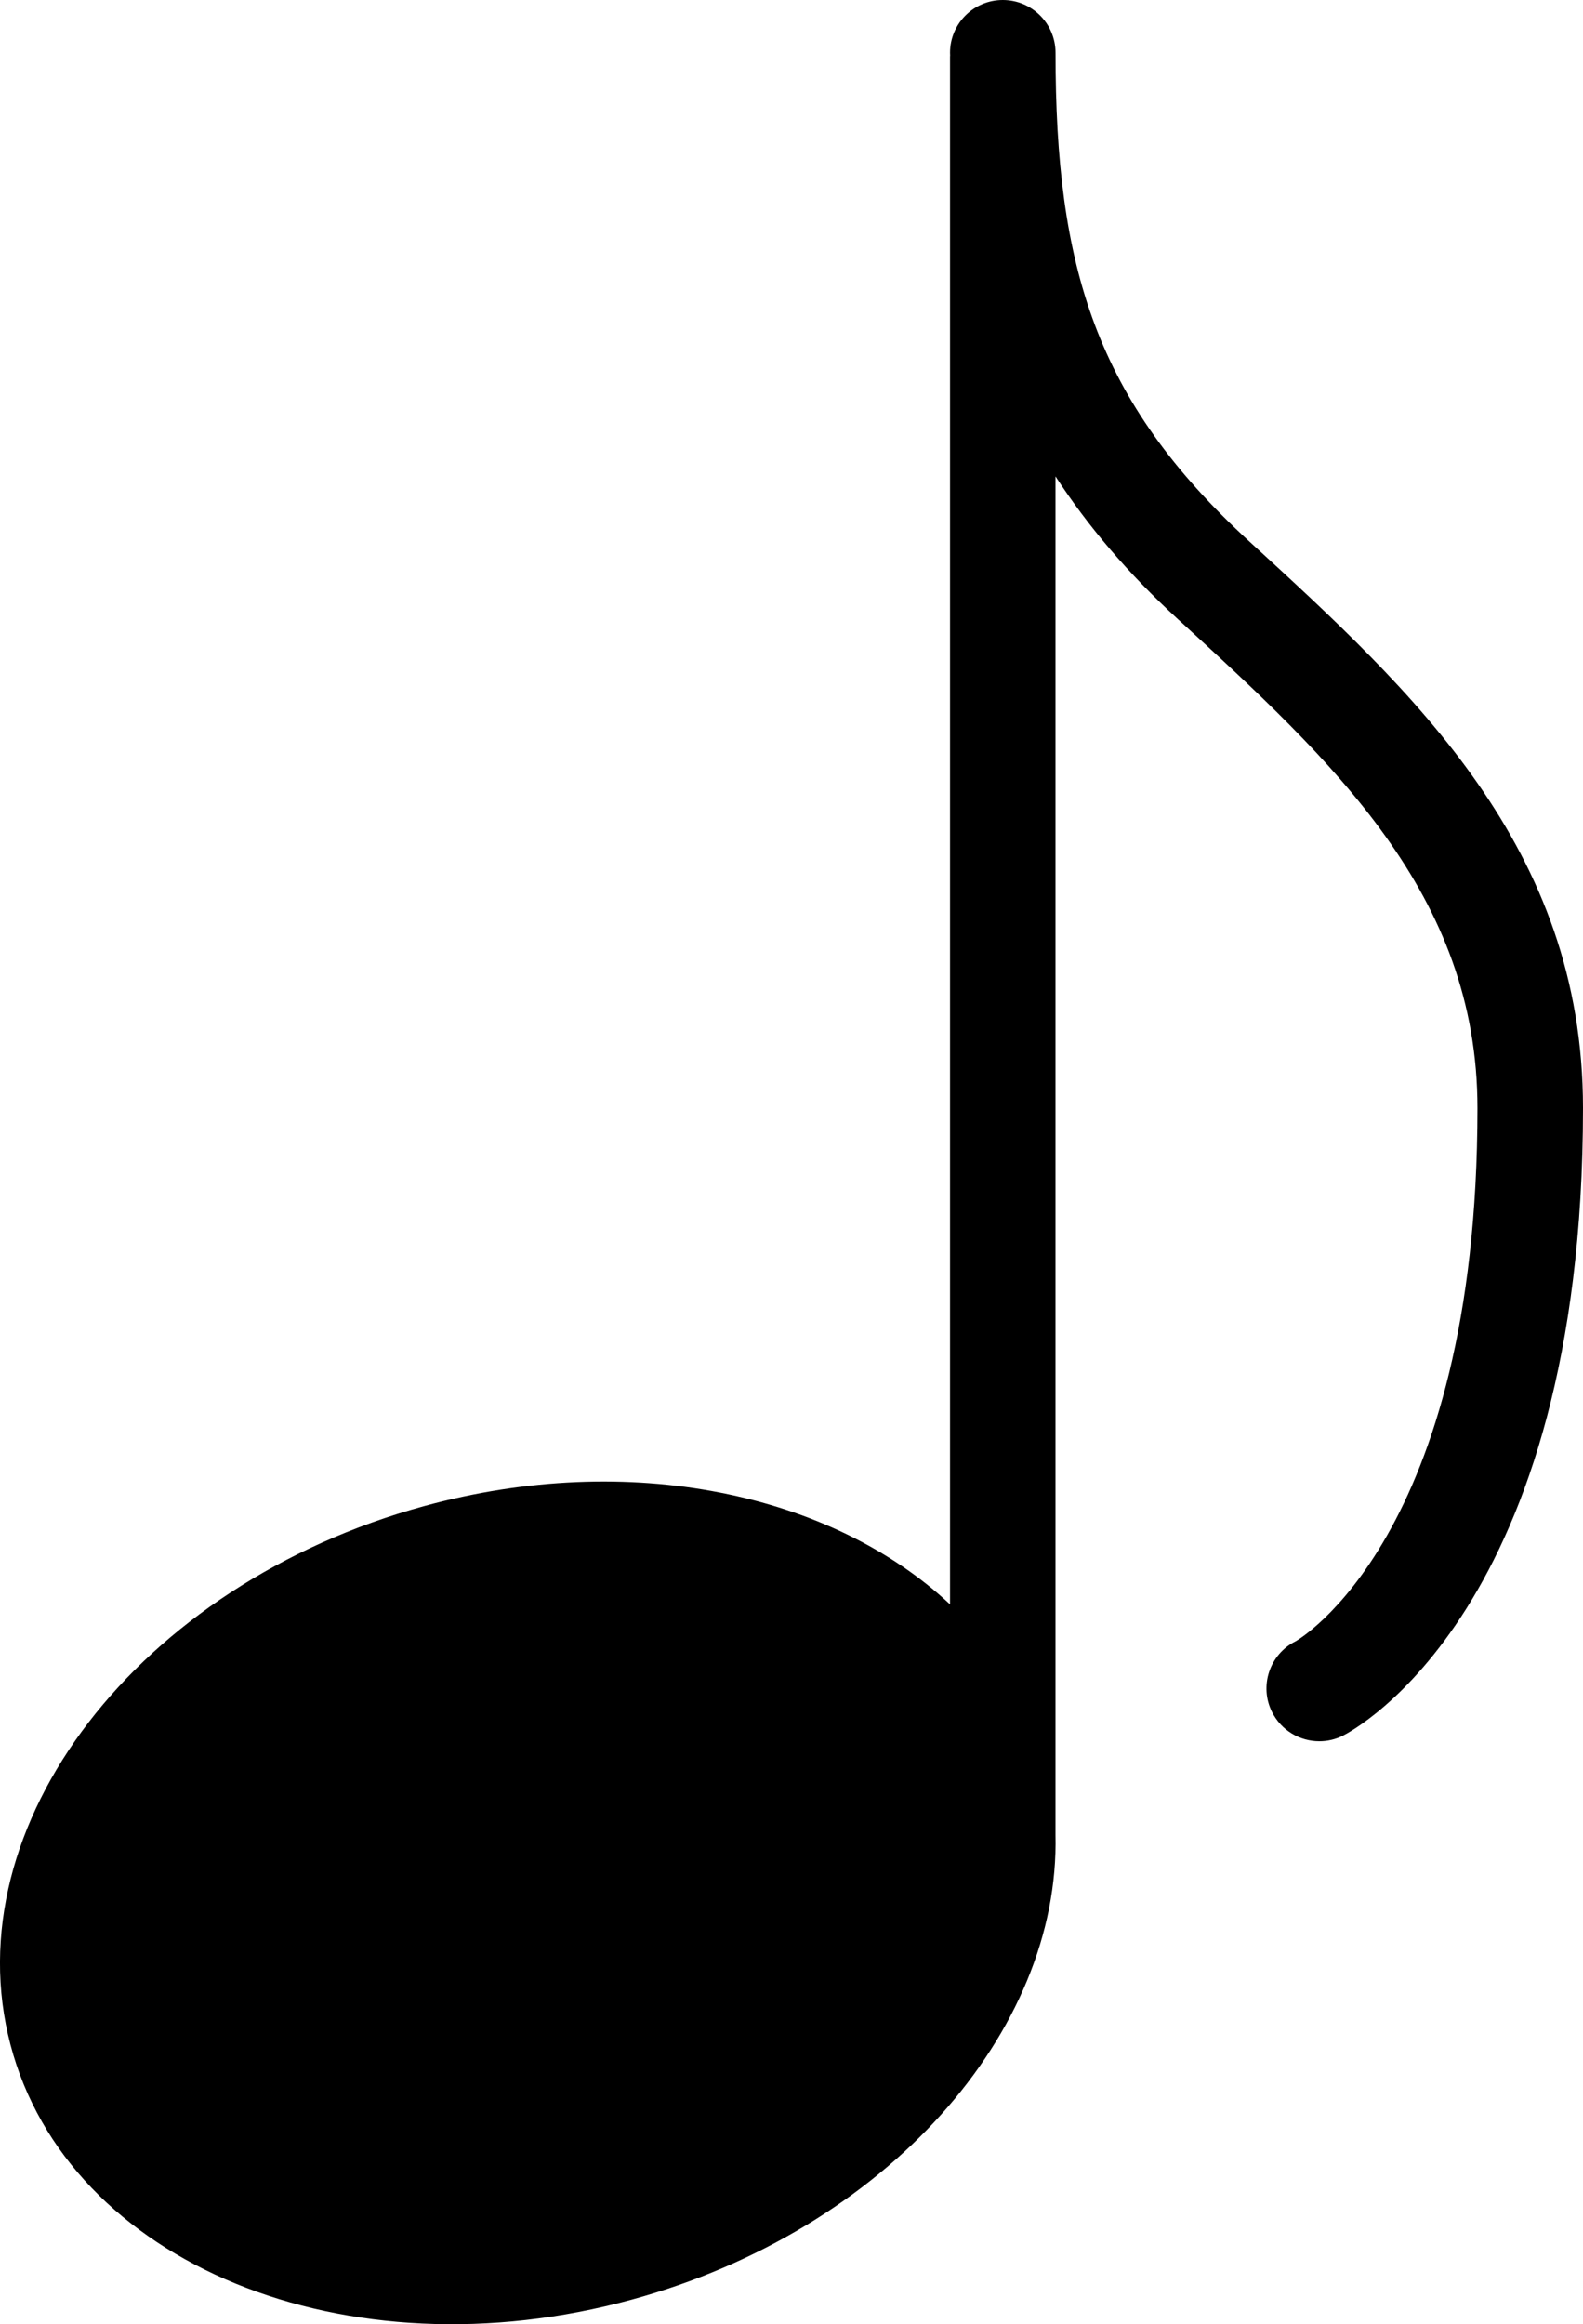 <?xml version="1.0" encoding="iso-8859-1"?>
<!-- Generator: Adobe Illustrator 16.0.4, SVG Export Plug-In . SVG Version: 6.00 Build 0)  -->
<!DOCTYPE svg PUBLIC "-//W3C//DTD SVG 1.1//EN" "http://www.w3.org/Graphics/SVG/1.1/DTD/svg11.dtd">
<svg version="1.1" id="Layer_1" xmlns="http://www.w3.org/2000/svg" xmlns:xlink="http://www.w3.org/1999/xlink" x="0px" y="0px"
	 width="30.011px" height="44.049px" viewBox="0 0 30.011 44.049" style="enable-background:new 0 0 30.011 44.049;"
	 xml:space="preserve">
<g id="_x39_48-music-note-toolbar-selected_x40_2x.png">
	<g>
		<path d="M23.687,10.263C20.768,7.587,20.011,5.061,20.011,1c0-0.552-0.447-1-1-1s-1,0.448-1,1c0,0.021,0.002,0.041,0.002,0.062
			h-0.002v29.344c-2.243-2.099-6.066-2.932-9.973-1.862c-5.419,1.483-8.93,6.053-7.84,10.205c1.089,4.152,6.365,6.315,11.784,4.832
			c4.818-1.319,8.119-5.077,8.028-8.812V9.028c0.616,0.945,1.371,1.836,2.324,2.709c2.919,2.676,5.676,5.202,5.676,9.263
			c0,8.145-3.427,10.095-3.447,10.105c-0.494,0.247-0.694,0.848-0.447,1.342C24.292,32.798,24.645,33,25.012,33
			c0.15,0,0.303-0.033,0.446-0.105c0.186-0.093,4.553-2.386,4.553-11.895C30.011,16.06,26.796,13.112,23.687,10.263z"/>
	</g>
</g>
<g>
</g>
<g>
</g>
<g>
</g>
<g>
</g>
<g>
</g>
<g>
</g>
<g>
</g>
<g>
</g>
<g>
</g>
<g>
</g>
<g>
</g>
<g>
</g>
<g>
</g>
<g>
</g>
<g>
</g>
</svg>
